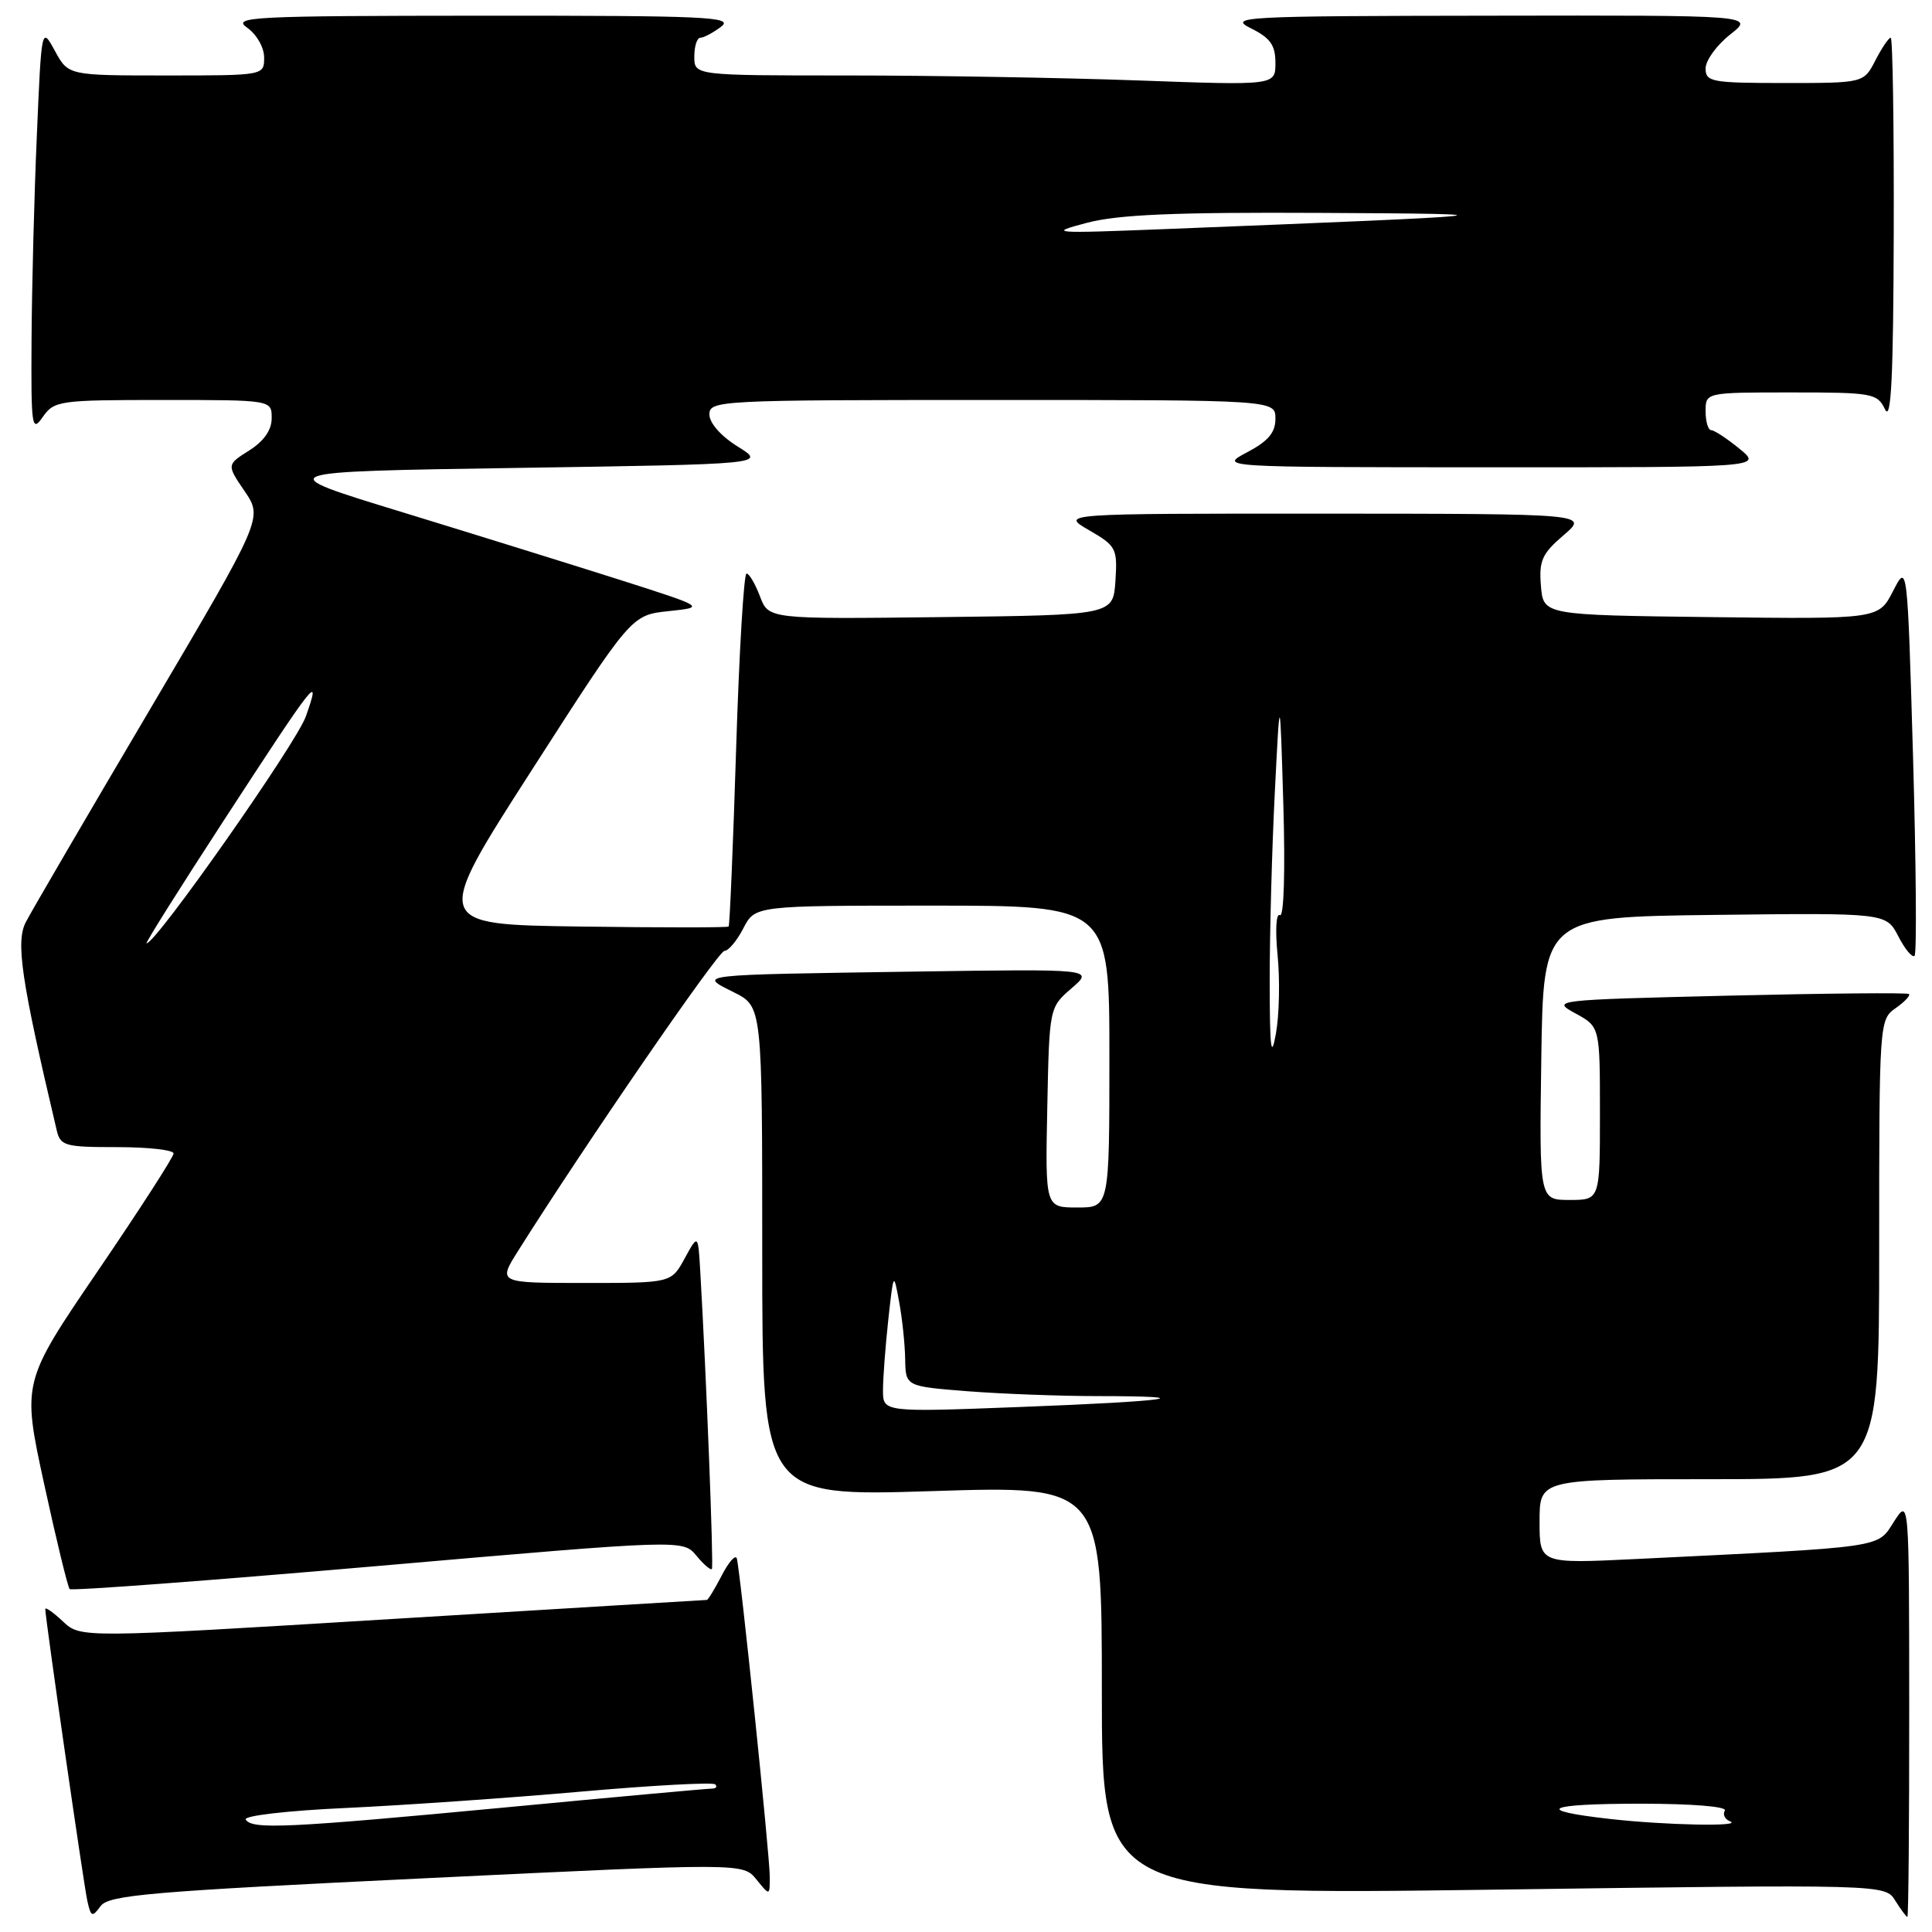 <?xml version="1.0" encoding="UTF-8" standalone="no"?>
<!DOCTYPE svg PUBLIC "-//W3C//DTD SVG 1.1//EN" "http://www.w3.org/Graphics/SVG/1.1/DTD/svg11.dtd" >
<svg xmlns="http://www.w3.org/2000/svg" xmlns:xlink="http://www.w3.org/1999/xlink" version="1.1" viewBox="0 0 256 256">
 <g >
 <path fill="currentColor"
d=" M 56.51 248.87 C 98.46 246.85 98.46 246.85 100.23 249.04 C 102.00 251.22 102.00 251.22 102.00 248.70 C 102.00 245.81 98.08 208.01 97.63 206.50 C 97.46 205.95 96.56 206.96 95.64 208.75 C 94.71 210.54 93.82 212.00 93.66 212.00 C 93.49 212.00 74.76 213.14 52.02 214.52 C 10.68 217.05 10.68 217.05 8.34 214.85 C 7.05 213.64 6.00 212.90 6.00 213.21 C 6.00 214.42 11.08 249.64 11.57 251.87 C 12.05 254.02 12.22 254.08 13.33 252.57 C 14.40 251.10 19.86 250.63 56.51 248.87 Z  M 252.98 226.25 C 252.97 198.50 252.97 198.50 250.95 201.64 C 248.71 205.15 250.06 204.95 216.75 206.58 C 204.00 207.20 204.00 207.20 204.00 201.60 C 204.00 196.00 204.00 196.00 226.50 196.00 C 249.00 196.00 249.00 196.00 249.00 165.56 C 249.00 135.37 249.02 135.10 251.19 133.58 C 252.39 132.74 253.18 131.89 252.94 131.71 C 252.70 131.52 241.93 131.62 229.00 131.93 C 205.79 132.49 205.54 132.52 208.75 134.28 C 212.00 136.05 212.00 136.05 212.00 147.53 C 212.00 159.00 212.00 159.00 207.98 159.00 C 203.96 159.00 203.96 159.00 204.23 140.25 C 204.50 121.50 204.50 121.50 227.21 121.23 C 249.93 120.96 249.93 120.96 251.54 124.07 C 252.42 125.79 253.39 126.94 253.69 126.65 C 253.99 126.35 253.89 114.52 253.49 100.36 C 252.74 74.61 252.74 74.61 250.84 78.32 C 248.93 82.04 248.93 82.04 226.72 81.77 C 204.50 81.50 204.50 81.50 204.18 77.63 C 203.91 74.29 204.32 73.37 207.18 70.92 C 210.50 68.08 210.50 68.08 175.50 68.06 C 140.50 68.05 140.50 68.05 144.30 70.25 C 147.91 72.34 148.08 72.67 147.80 76.97 C 147.50 81.50 147.50 81.50 124.67 81.77 C 101.84 82.04 101.84 82.04 100.70 79.02 C 100.07 77.36 99.27 76.00 98.92 76.00 C 98.56 76.00 97.94 86.46 97.54 99.25 C 97.14 112.04 96.69 122.62 96.55 122.77 C 96.41 122.92 87.52 122.92 76.81 122.77 C 57.32 122.50 57.32 122.50 70.49 102.00 C 83.66 81.50 83.66 81.50 88.58 80.98 C 93.50 80.46 93.50 80.46 82.00 76.79 C 75.67 74.78 62.68 70.74 53.12 67.81 C 35.74 62.50 35.74 62.50 68.62 62.00 C 101.50 61.50 101.50 61.50 97.75 59.17 C 95.53 57.79 94.00 56.05 94.00 54.92 C 94.00 53.06 95.20 53.00 131.50 53.00 C 169.00 53.00 169.00 53.00 169.00 55.48 C 169.00 57.32 168.04 58.46 165.25 59.93 C 161.50 61.91 161.50 61.91 197.50 61.92 C 233.50 61.93 233.50 61.93 230.50 59.47 C 228.85 58.12 227.16 57.01 226.75 57.00 C 226.34 57.00 226.00 55.88 226.00 54.50 C 226.00 52.00 226.00 52.00 237.35 52.00 C 248.13 52.00 248.75 52.11 249.78 54.25 C 250.59 55.93 250.88 50.02 250.93 30.75 C 250.97 16.59 250.79 5.00 250.53 5.00 C 250.26 5.00 249.35 6.35 248.50 8.00 C 246.95 11.00 246.95 11.00 236.47 11.00 C 226.80 11.00 226.00 10.85 226.00 9.07 C 226.00 8.01 227.46 5.99 229.25 4.58 C 232.50 2.02 232.50 2.02 197.50 2.08 C 164.57 2.12 162.69 2.22 165.75 3.75 C 168.33 5.03 169.00 5.98 169.00 8.34 C 169.00 11.32 169.00 11.32 150.84 10.66 C 140.85 10.30 123.53 10.00 112.34 10.00 C 92.00 10.00 92.00 10.00 92.00 7.50 C 92.00 6.12 92.36 5.00 92.81 5.00 C 93.25 5.00 94.49 4.34 95.56 3.53 C 97.28 2.23 93.67 2.07 64.00 2.08 C 33.27 2.10 30.69 2.23 32.75 3.67 C 34.01 4.56 35.00 6.29 35.00 7.62 C 35.00 10.00 35.00 10.00 22.03 10.00 C 9.05 10.00 9.05 10.00 7.28 6.75 C 5.50 3.50 5.50 3.50 4.88 18.00 C 4.53 25.98 4.22 38.12 4.18 45.00 C 4.11 56.64 4.21 57.34 5.67 55.25 C 7.18 53.09 7.84 53.00 21.62 53.00 C 36.00 53.00 36.00 53.00 36.00 55.40 C 36.00 56.98 34.98 58.45 33.02 59.69 C 30.03 61.58 30.03 61.58 32.43 65.11 C 34.83 68.65 34.83 68.65 19.83 94.07 C 11.57 108.06 4.19 120.70 3.43 122.17 C 2.06 124.79 2.80 129.80 7.51 149.75 C 8.00 151.84 8.58 152.00 15.52 152.00 C 19.63 152.00 23.00 152.38 23.00 152.84 C 23.00 153.30 18.48 160.31 12.96 168.41 C 2.92 183.15 2.92 183.15 5.85 196.64 C 7.46 204.05 8.99 210.32 9.23 210.56 C 9.48 210.81 27.86 209.43 50.09 207.50 C 90.50 203.99 90.50 203.99 92.28 206.14 C 93.25 207.32 94.18 208.11 94.33 207.89 C 94.58 207.55 93.59 182.21 92.79 168.50 C 92.50 163.50 92.50 163.50 90.72 166.75 C 88.95 170.00 88.95 170.00 77.46 170.00 C 65.97 170.00 65.97 170.00 68.65 165.75 C 77.41 151.83 95.17 126.00 95.99 126.00 C 96.52 126.00 97.65 124.65 98.50 123.00 C 100.05 120.00 100.05 120.00 123.53 120.00 C 147.00 120.00 147.00 120.00 147.00 140.00 C 147.00 160.00 147.00 160.00 142.75 160.00 C 138.50 160.00 138.50 160.00 138.77 146.75 C 139.04 133.50 139.04 133.50 141.99 130.95 C 144.95 128.39 144.95 128.39 121.23 128.74 C 91.80 129.18 92.49 129.10 97.25 131.49 C 101.00 133.37 101.00 133.37 101.00 165.83 C 101.00 198.29 101.00 198.29 123.50 197.58 C 146.00 196.86 146.00 196.86 146.00 223.97 C 146.00 251.09 146.00 251.09 197.89 250.39 C 249.79 249.68 249.79 249.68 251.13 251.84 C 251.87 253.03 252.60 254.00 252.74 254.00 C 252.88 254.00 252.99 241.51 252.98 226.25 Z  M 32.56 241.10 C 32.25 240.60 38.06 239.92 45.75 239.57 C 53.31 239.22 67.31 238.25 76.86 237.41 C 86.40 236.57 94.47 236.13 94.77 236.44 C 95.08 236.75 94.88 237.00 94.32 237.00 C 93.76 237.00 81.42 238.12 66.90 239.50 C 37.98 242.23 33.39 242.44 32.56 241.10 Z  M 213.23 241.01 C 203.06 239.86 204.83 239.00 217.39 239.00 C 224.22 239.00 228.88 239.38 228.55 239.91 C 228.24 240.42 228.55 241.06 229.24 241.34 C 231.05 242.06 220.61 241.85 213.23 241.01 Z  M 117.00 184.21 C 117.00 182.61 117.32 178.41 117.70 174.90 C 118.40 168.54 118.41 168.52 119.14 172.50 C 119.55 174.70 119.91 178.12 119.94 180.10 C 120.00 183.70 120.00 183.70 128.25 184.35 C 132.79 184.70 140.51 184.99 145.42 184.99 C 159.74 185.00 154.96 185.68 135.25 186.43 C 117.00 187.13 117.00 187.13 117.00 184.21 Z  M 168.24 130.00 C 168.24 123.67 168.54 112.42 168.92 105.00 C 169.60 91.50 169.60 91.50 170.05 106.66 C 170.31 115.46 170.12 121.58 169.60 121.26 C 169.09 120.94 168.96 123.22 169.29 126.60 C 169.61 129.85 169.51 134.53 169.06 137.00 C 168.43 140.49 168.25 138.93 168.24 130.00 Z  M 29.63 108.75 C 41.86 89.96 42.62 88.99 40.53 94.92 C 39.26 98.52 20.67 125.00 19.42 125.00 C 19.21 125.00 23.81 117.69 29.63 108.75 Z  M 144.00 29.53 C 148.18 28.43 155.63 28.11 175.00 28.21 C 202.53 28.34 200.79 28.52 154.50 30.35 C 139.30 30.95 138.78 30.91 144.00 29.53 Z "/>
</g>
</svg>